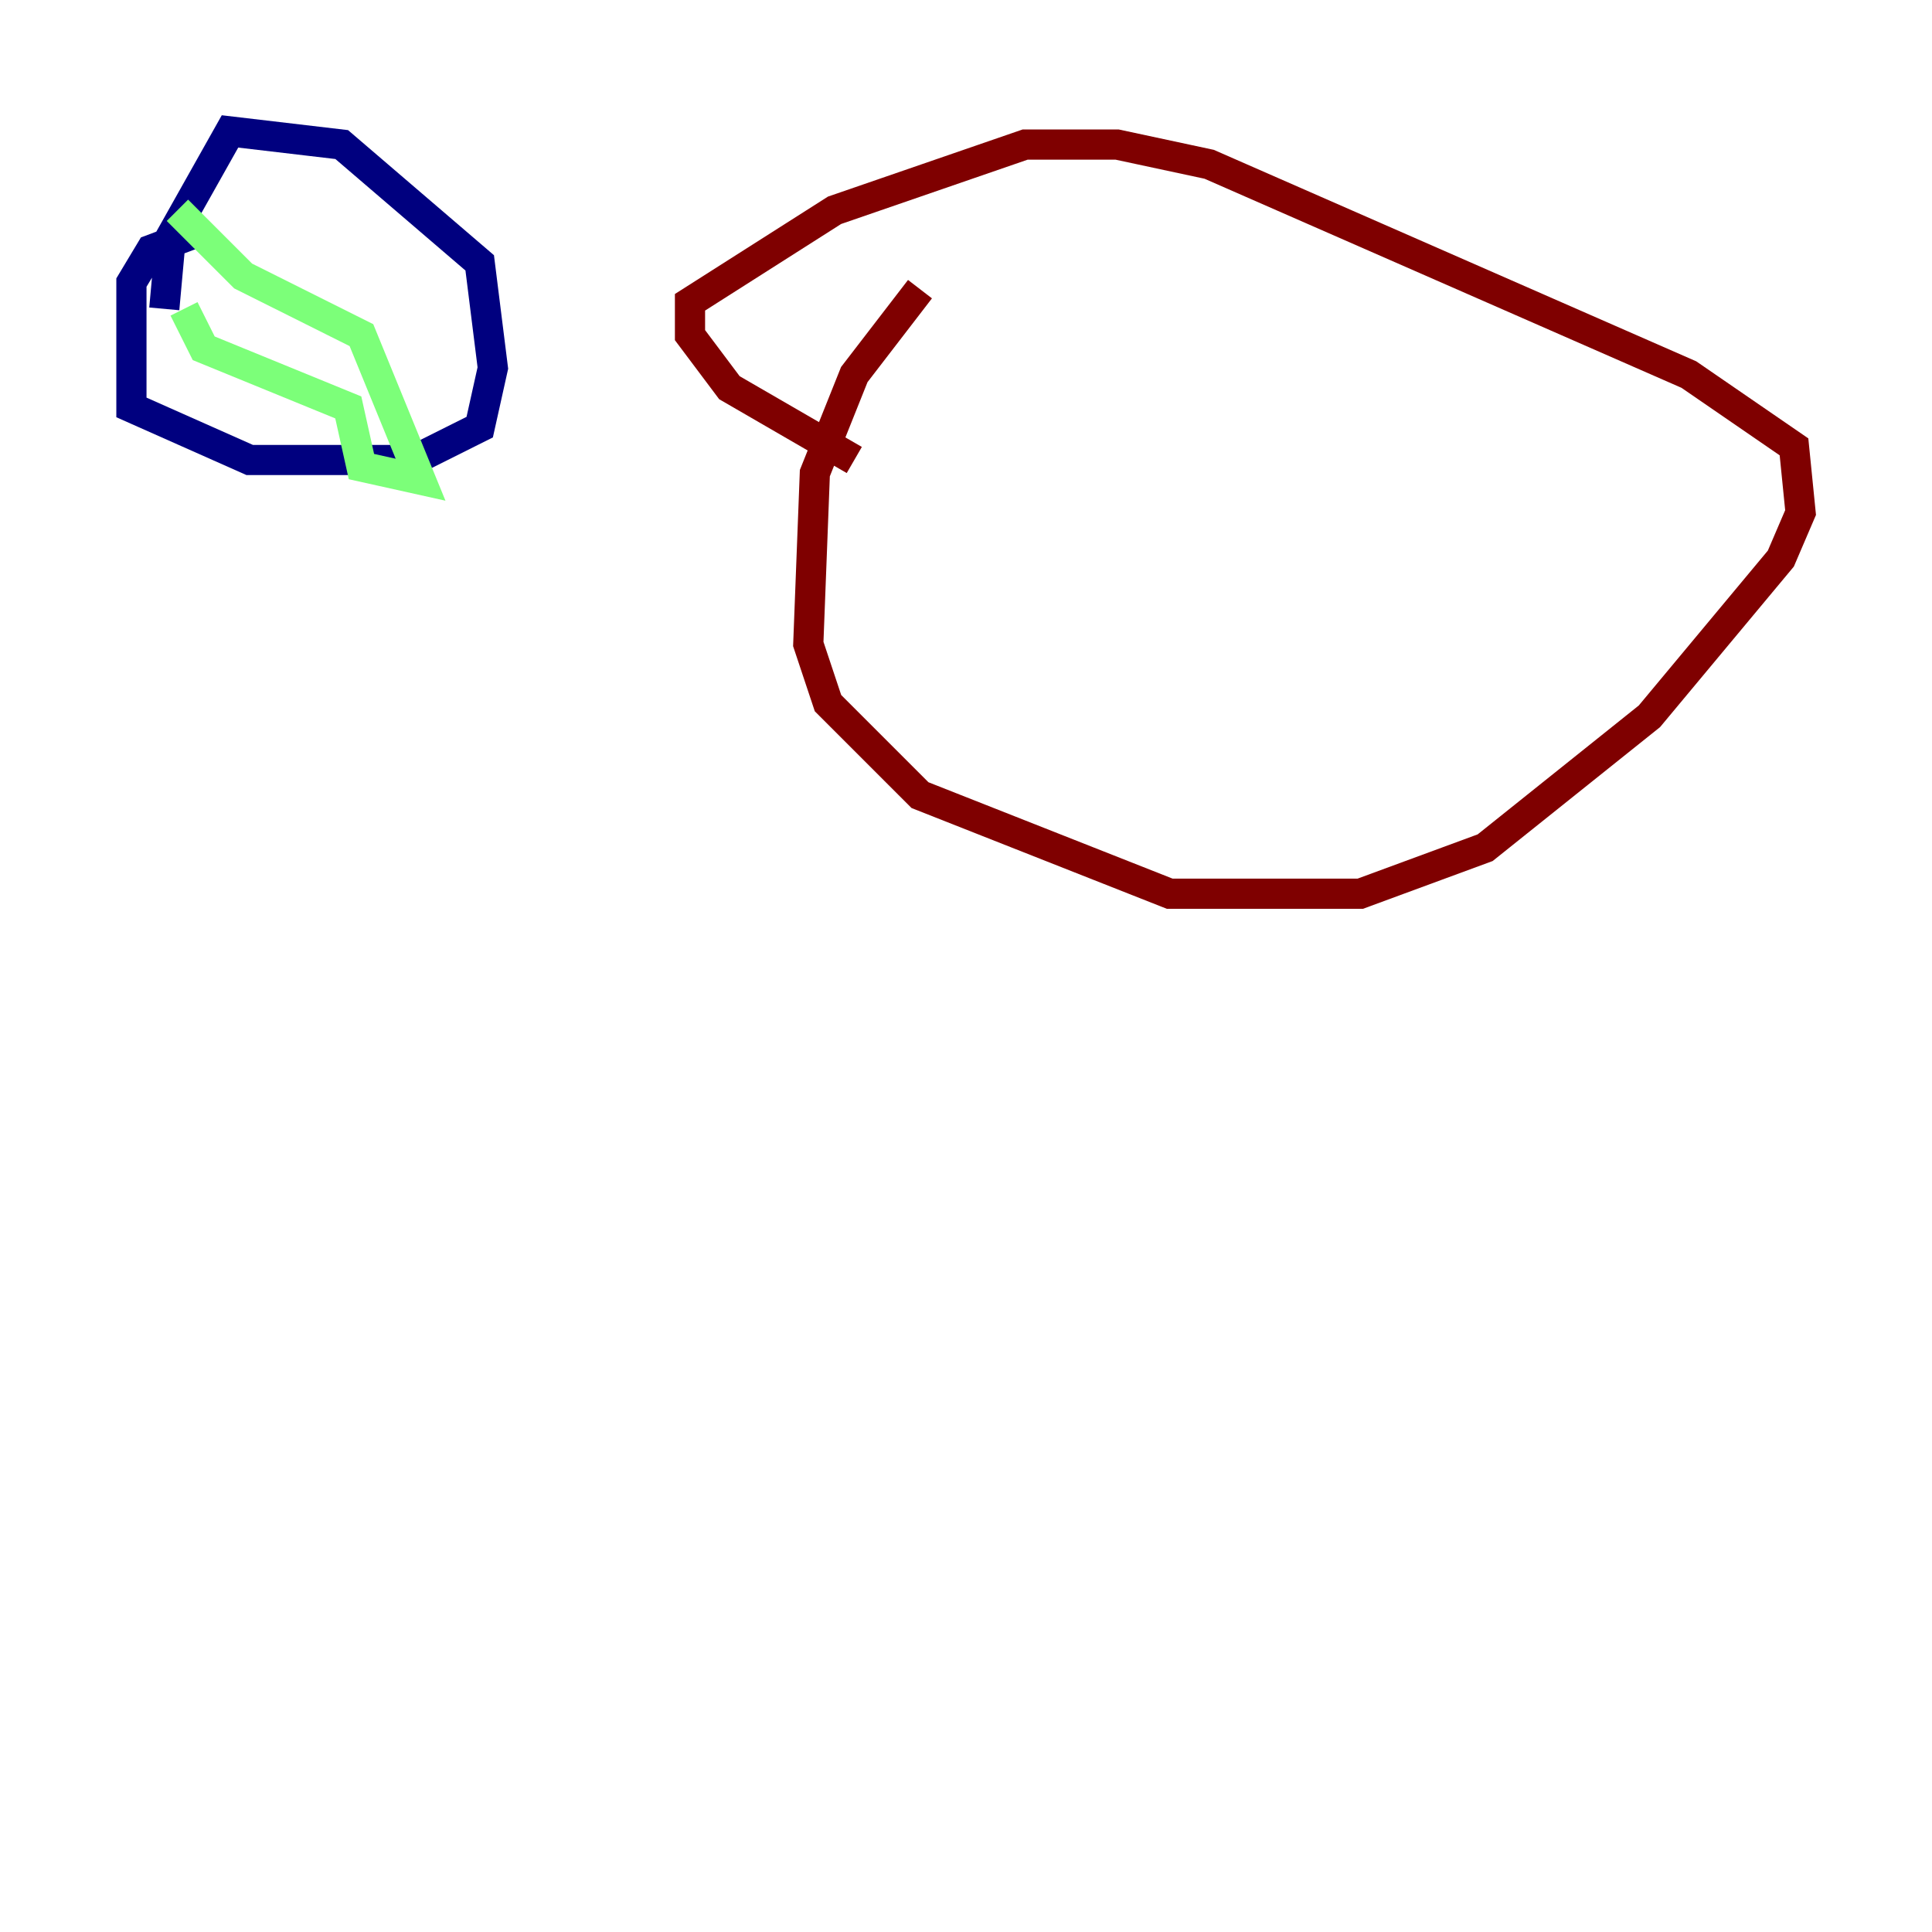 <?xml version="1.0" encoding="utf-8" ?>
<svg baseProfile="tiny" height="128" version="1.2" viewBox="0,0,128,128" width="128" xmlns="http://www.w3.org/2000/svg" xmlns:ev="http://www.w3.org/2001/xml-events" xmlns:xlink="http://www.w3.org/1999/xlink"><defs /><polyline fill="none" points="10.884,20.463 11.32,15.674 15.238,8.707 22.64,9.578 31.782,17.415 32.653,24.381 31.782,28.299 27.429,30.476 16.544,30.476 8.707,26.993 8.707,18.721 10.014,16.544 13.497,15.238" stroke="#00007f" stroke-width="2" /><polyline fill="none" points="11.755,13.932 16.109,18.286 23.946,22.204 27.864,31.782 23.946,30.912 23.075,26.993 13.497,23.075 12.191,20.463" stroke="#7cff79" stroke-width="2" /><polyline fill="none" points="60.952,19.157 56.599,24.816 53.986,31.347 53.551,42.667 54.857,46.585 60.952,52.68 77.497,59.211 90.122,59.211 98.395,56.163 109.279,47.456 117.986,37.007 119.293,33.959 118.857,29.605 111.891,24.816 80.109,10.884 74.014,9.578 67.918,9.578 55.292,13.932 45.714,20.027 45.714,22.204 48.327,25.687 56.599,30.476" stroke="#7f0000" stroke-width="2" /></svg>